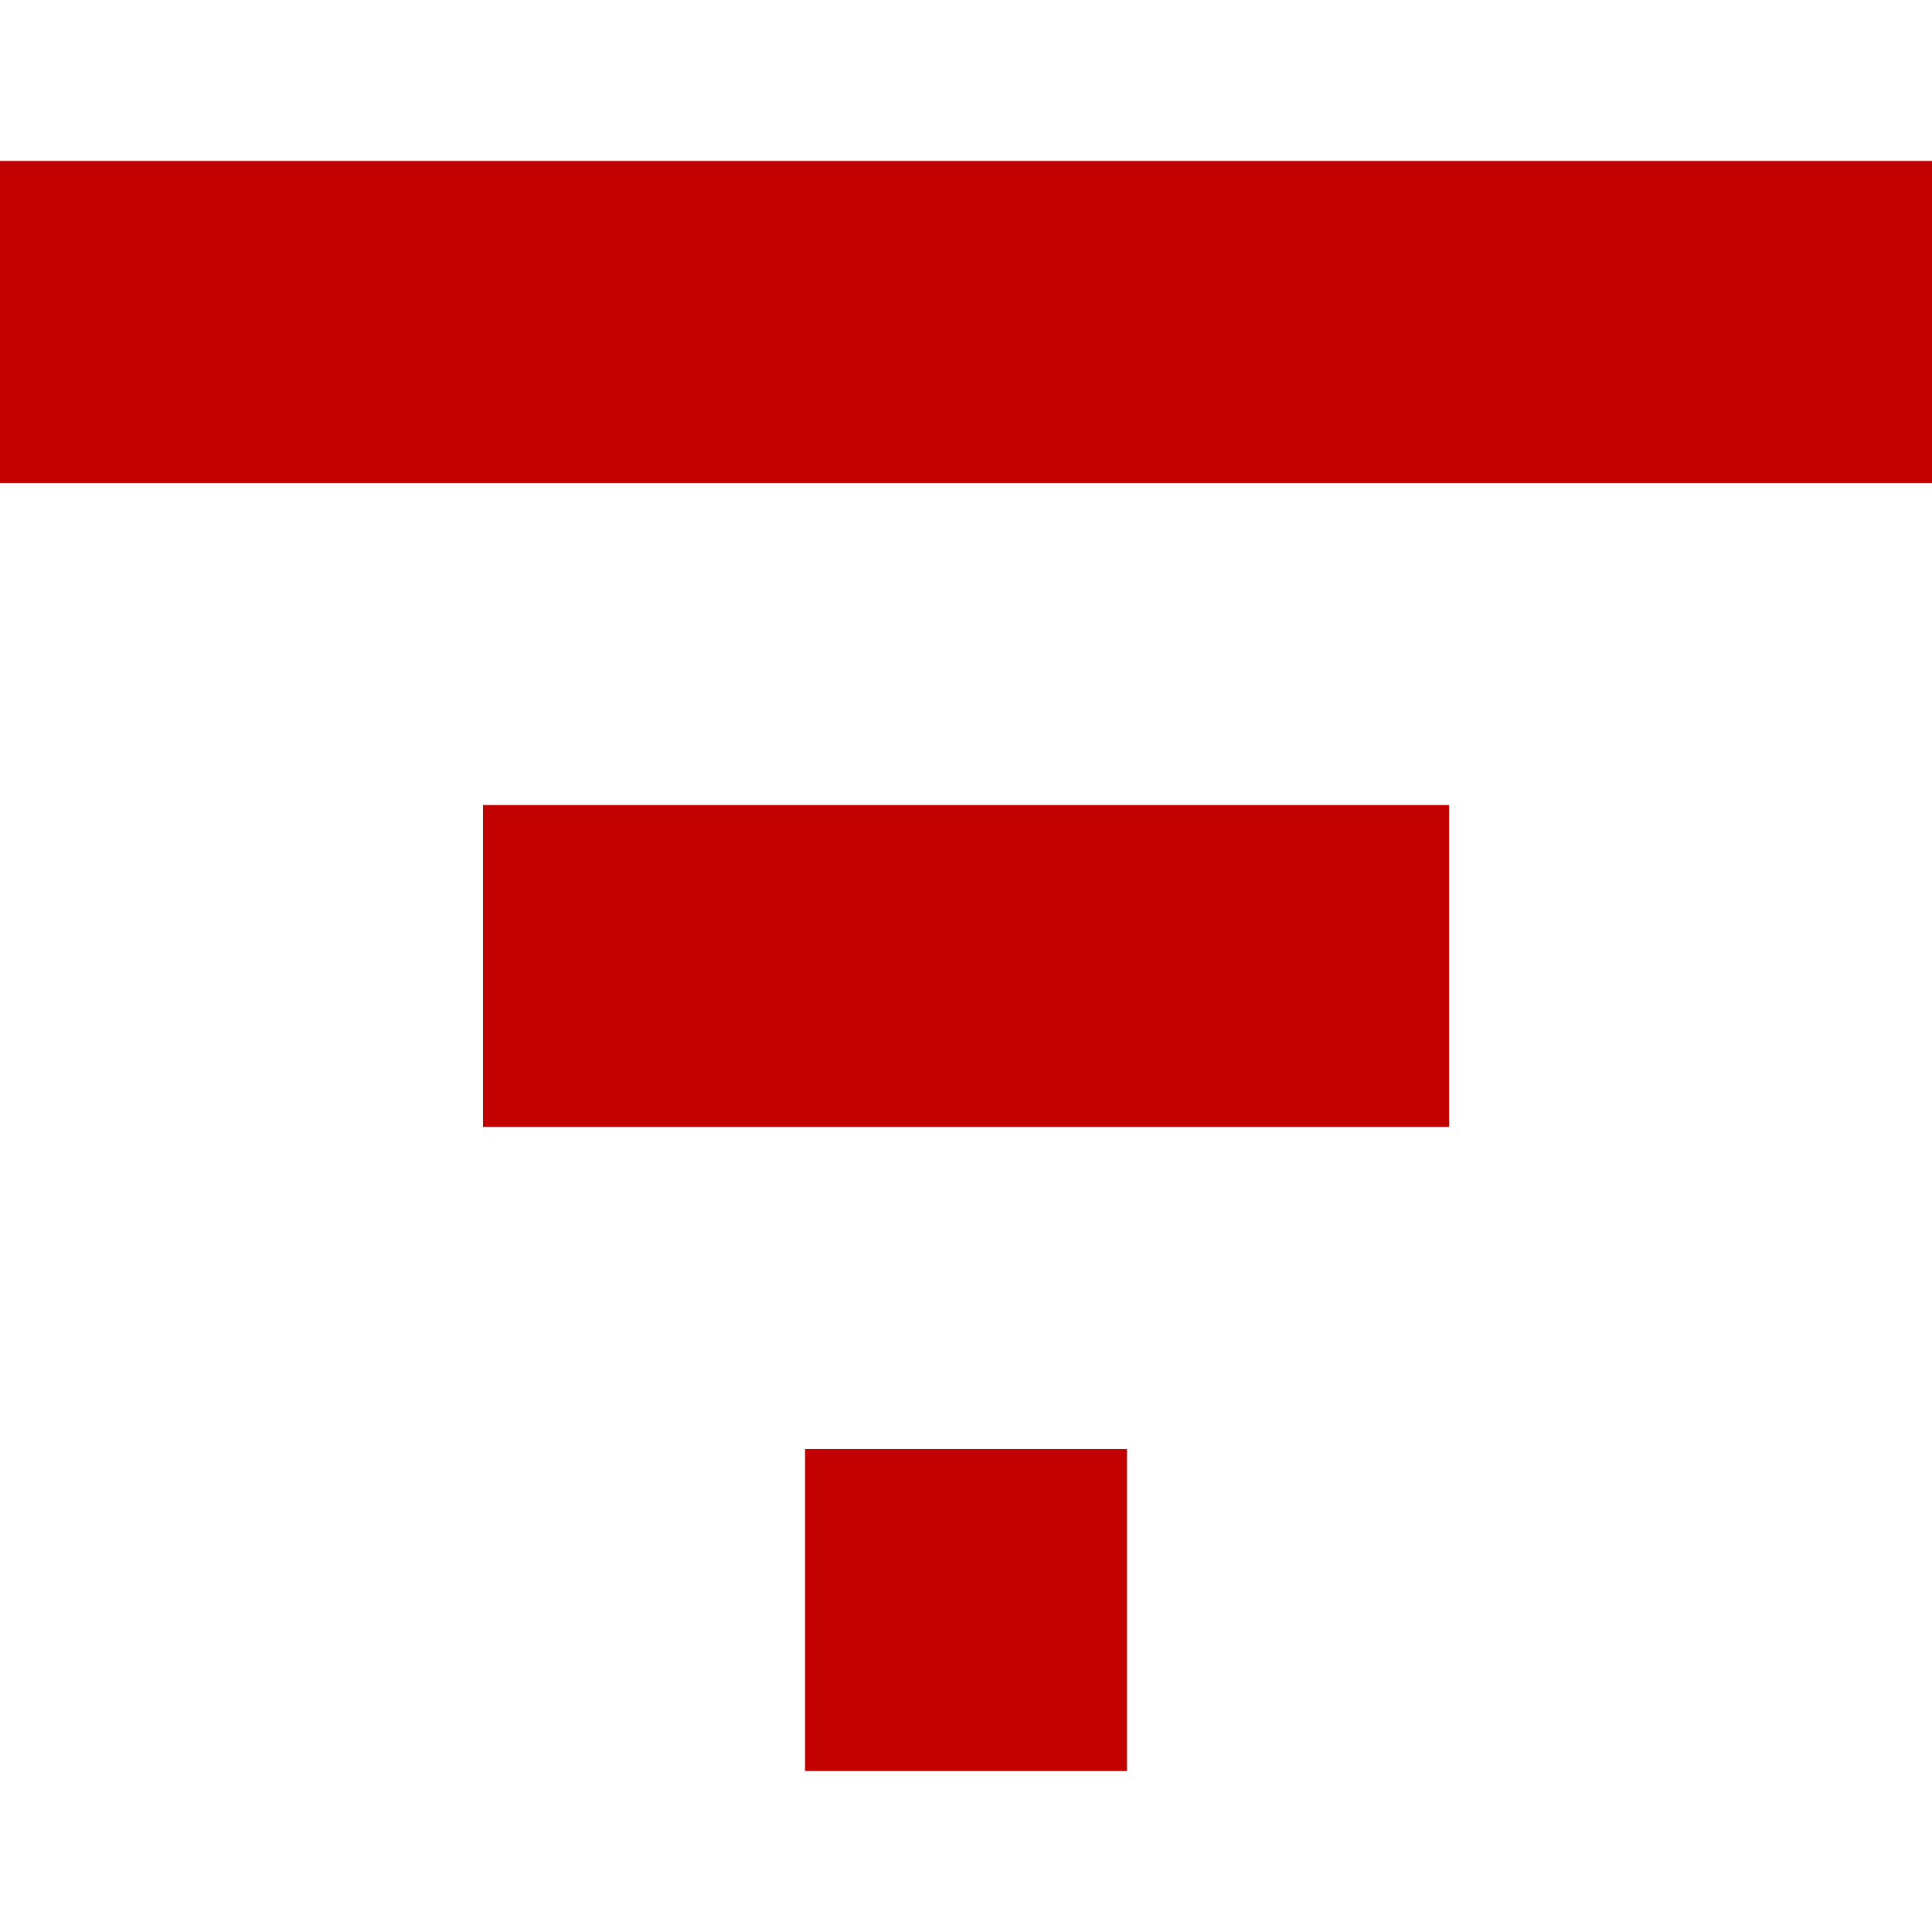 <svg id="FilterFilledRed" width="24" height="24" viewBox="0 0 24 24" fill="none" xmlns="http://www.w3.org/2000/svg">
<path fill-rule="evenodd" clip-rule="evenodd" d="M24 6H0V2H24V6ZM18 14L6 14L6 10L18 10V14ZM10 22H14V18H10V22Z" fill="#C30000"/>
</svg>
